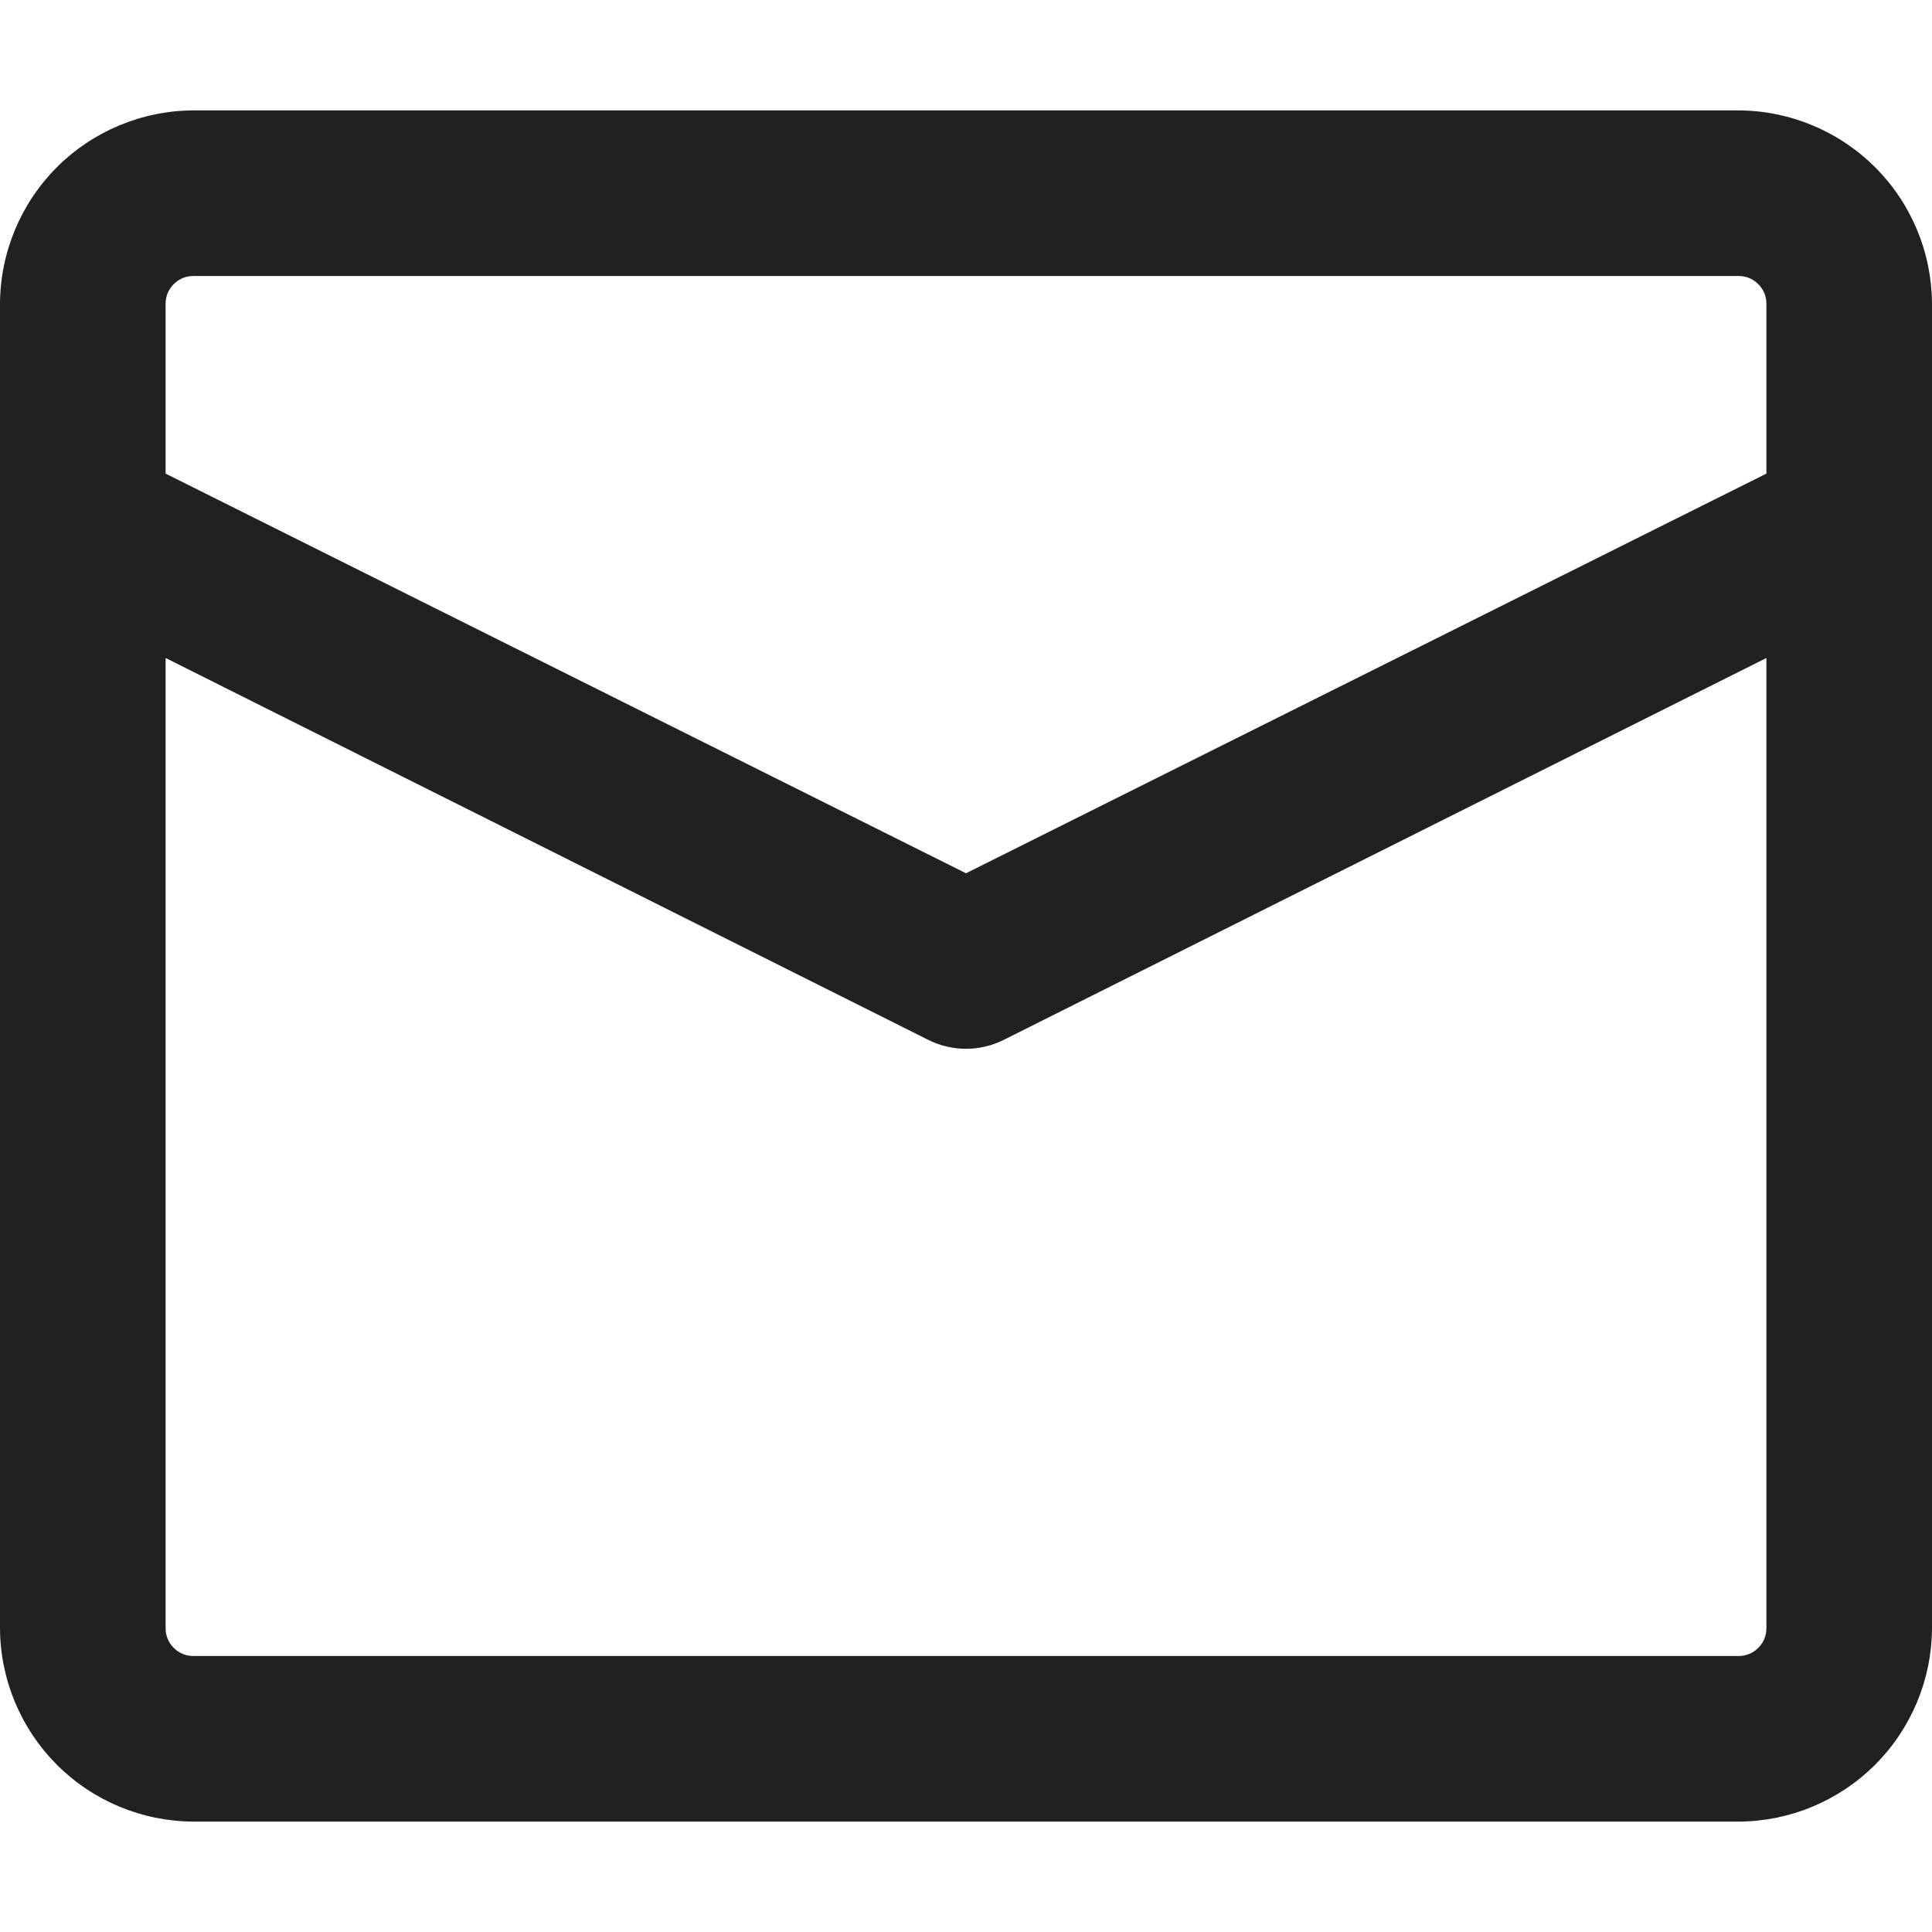 <svg width="14" height="14" viewBox="0 0 14 14" fill="none" xmlns="http://www.w3.org/2000/svg">
<g clip-path="url(#clip0_331_12654)">
<path d="M12.6 0.8H1.4C1.029 0.802 0.674 0.95 0.412 1.212C0.15 1.474 0.002 1.829 0 2.2V11.8C0.002 12.171 0.15 12.525 0.412 12.788C0.674 13.05 1.029 13.198 1.4 13.2H12.6C12.971 13.198 13.325 13.05 13.588 12.788C13.85 12.525 13.998 12.171 14 11.8V2.2C13.998 1.829 13.85 1.474 13.588 1.212C13.325 0.95 12.971 0.802 12.6 0.8ZM1.4 2H12.6C12.653 2 12.704 2.021 12.741 2.059C12.779 2.096 12.8 2.147 12.8 2.2V3.432L7 6.328L1.2 3.432V2.2C1.2 2.147 1.221 2.096 1.259 2.059C1.296 2.021 1.347 2 1.4 2ZM12.6 12H1.4C1.347 12 1.296 11.979 1.259 11.941C1.221 11.904 1.2 11.853 1.2 11.8V4.768L6.728 7.536C6.812 7.578 6.906 7.6 7 7.6C7.094 7.6 7.188 7.578 7.272 7.536L12.8 4.768V11.8C12.8 11.853 12.779 11.904 12.741 11.941C12.704 11.979 12.653 12 12.6 12Z" fill="#212121"/>
</g>
<defs>
<clipPath id="clip0_331_12654">
<rect width="14" height="14" fill="white"/>
</clipPath>
</defs>
</svg>
